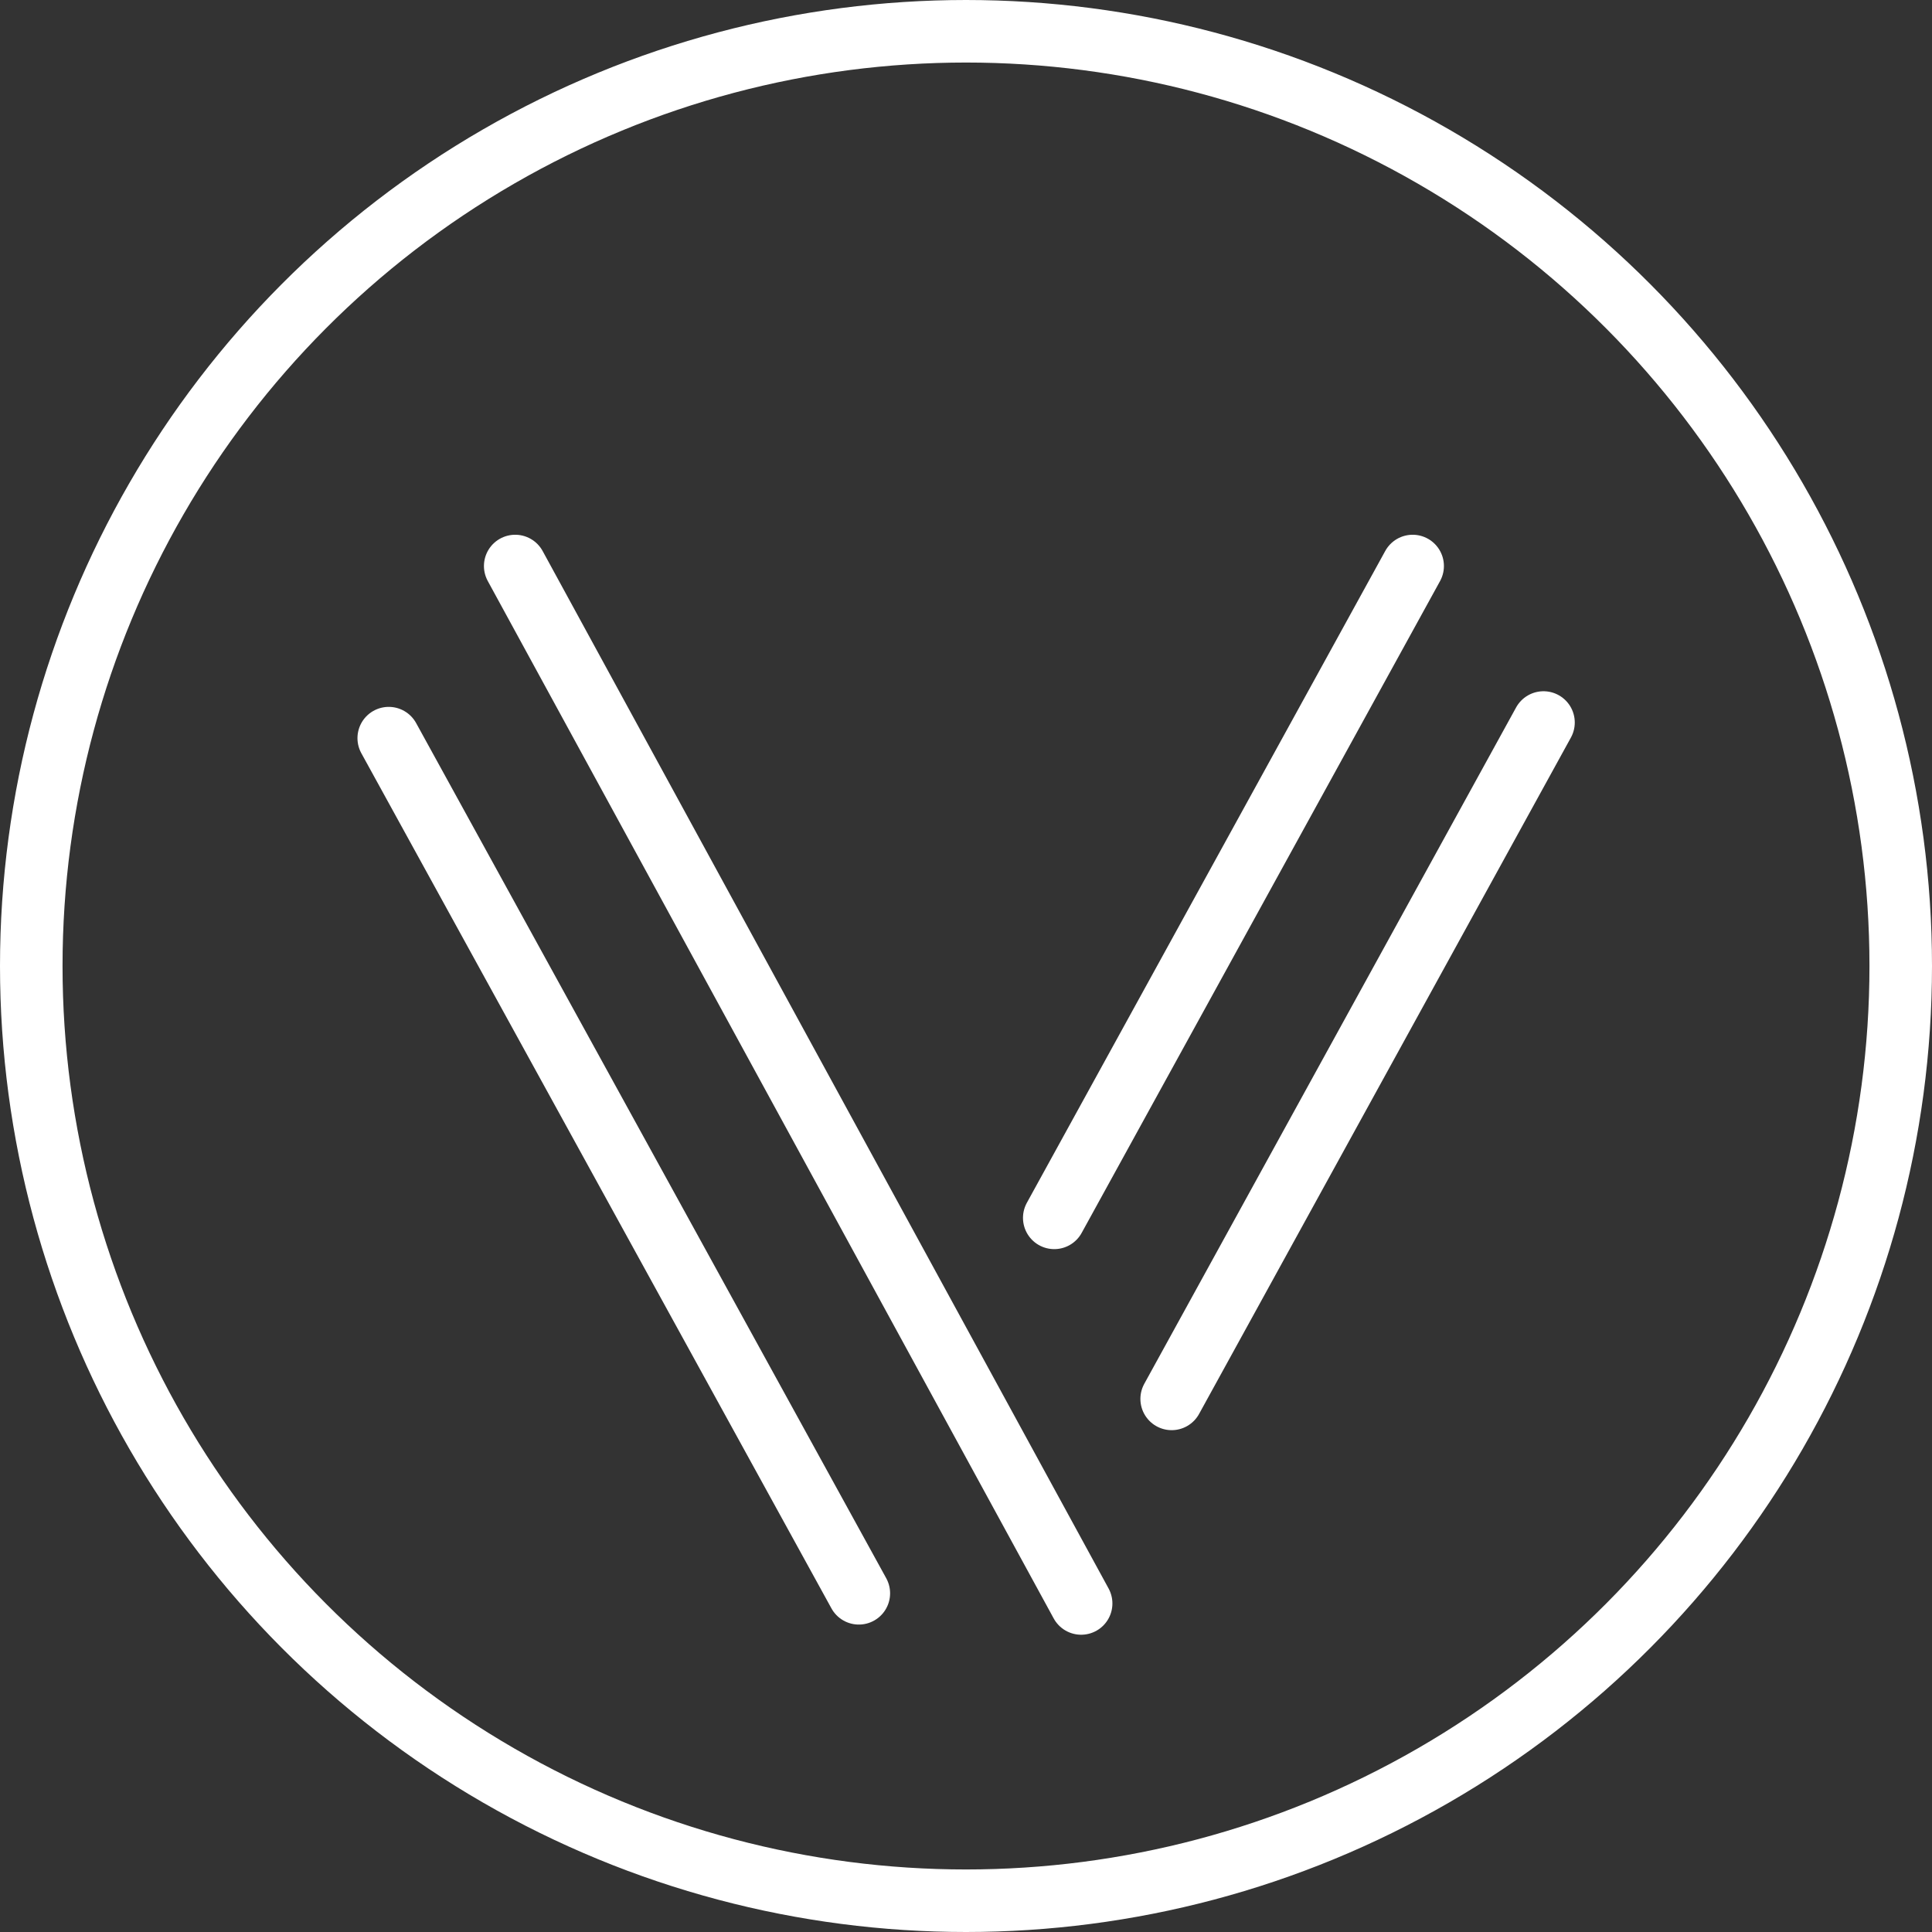 <svg xmlns="http://www.w3.org/2000/svg" viewBox="0 0 247.16 247.16"><rect x="0" y="0" width="247.16" height="247.16" fill="#333333" stroke="none"/><defs><style>.cls-1{fill:none;stroke:#fff;stroke-linecap:round;stroke-linejoin:round;stroke-width:8px;}</style></defs><title>Asset 3</title><g id="Layer_2" data-name="Layer 2"><g id="Layer_1-2" data-name="Layer 1"><circle class="cls-1" cx="123.58" cy="123.58" r="119.58"/><line class="cls-1" x1="65.91" y1="72.41" x2="138.31" y2="205.13"/><line class="cls-1" x1="49.73" y1="94.43" x2="109.87" y2="203.83"/><line class="cls-1" x1="180.72" y1="72.41" x2="134.87" y2="155.8"/><line class="cls-1" x1="197.46" y1="92.43" x2="149.89" y2="178.96"/></g></g></svg>